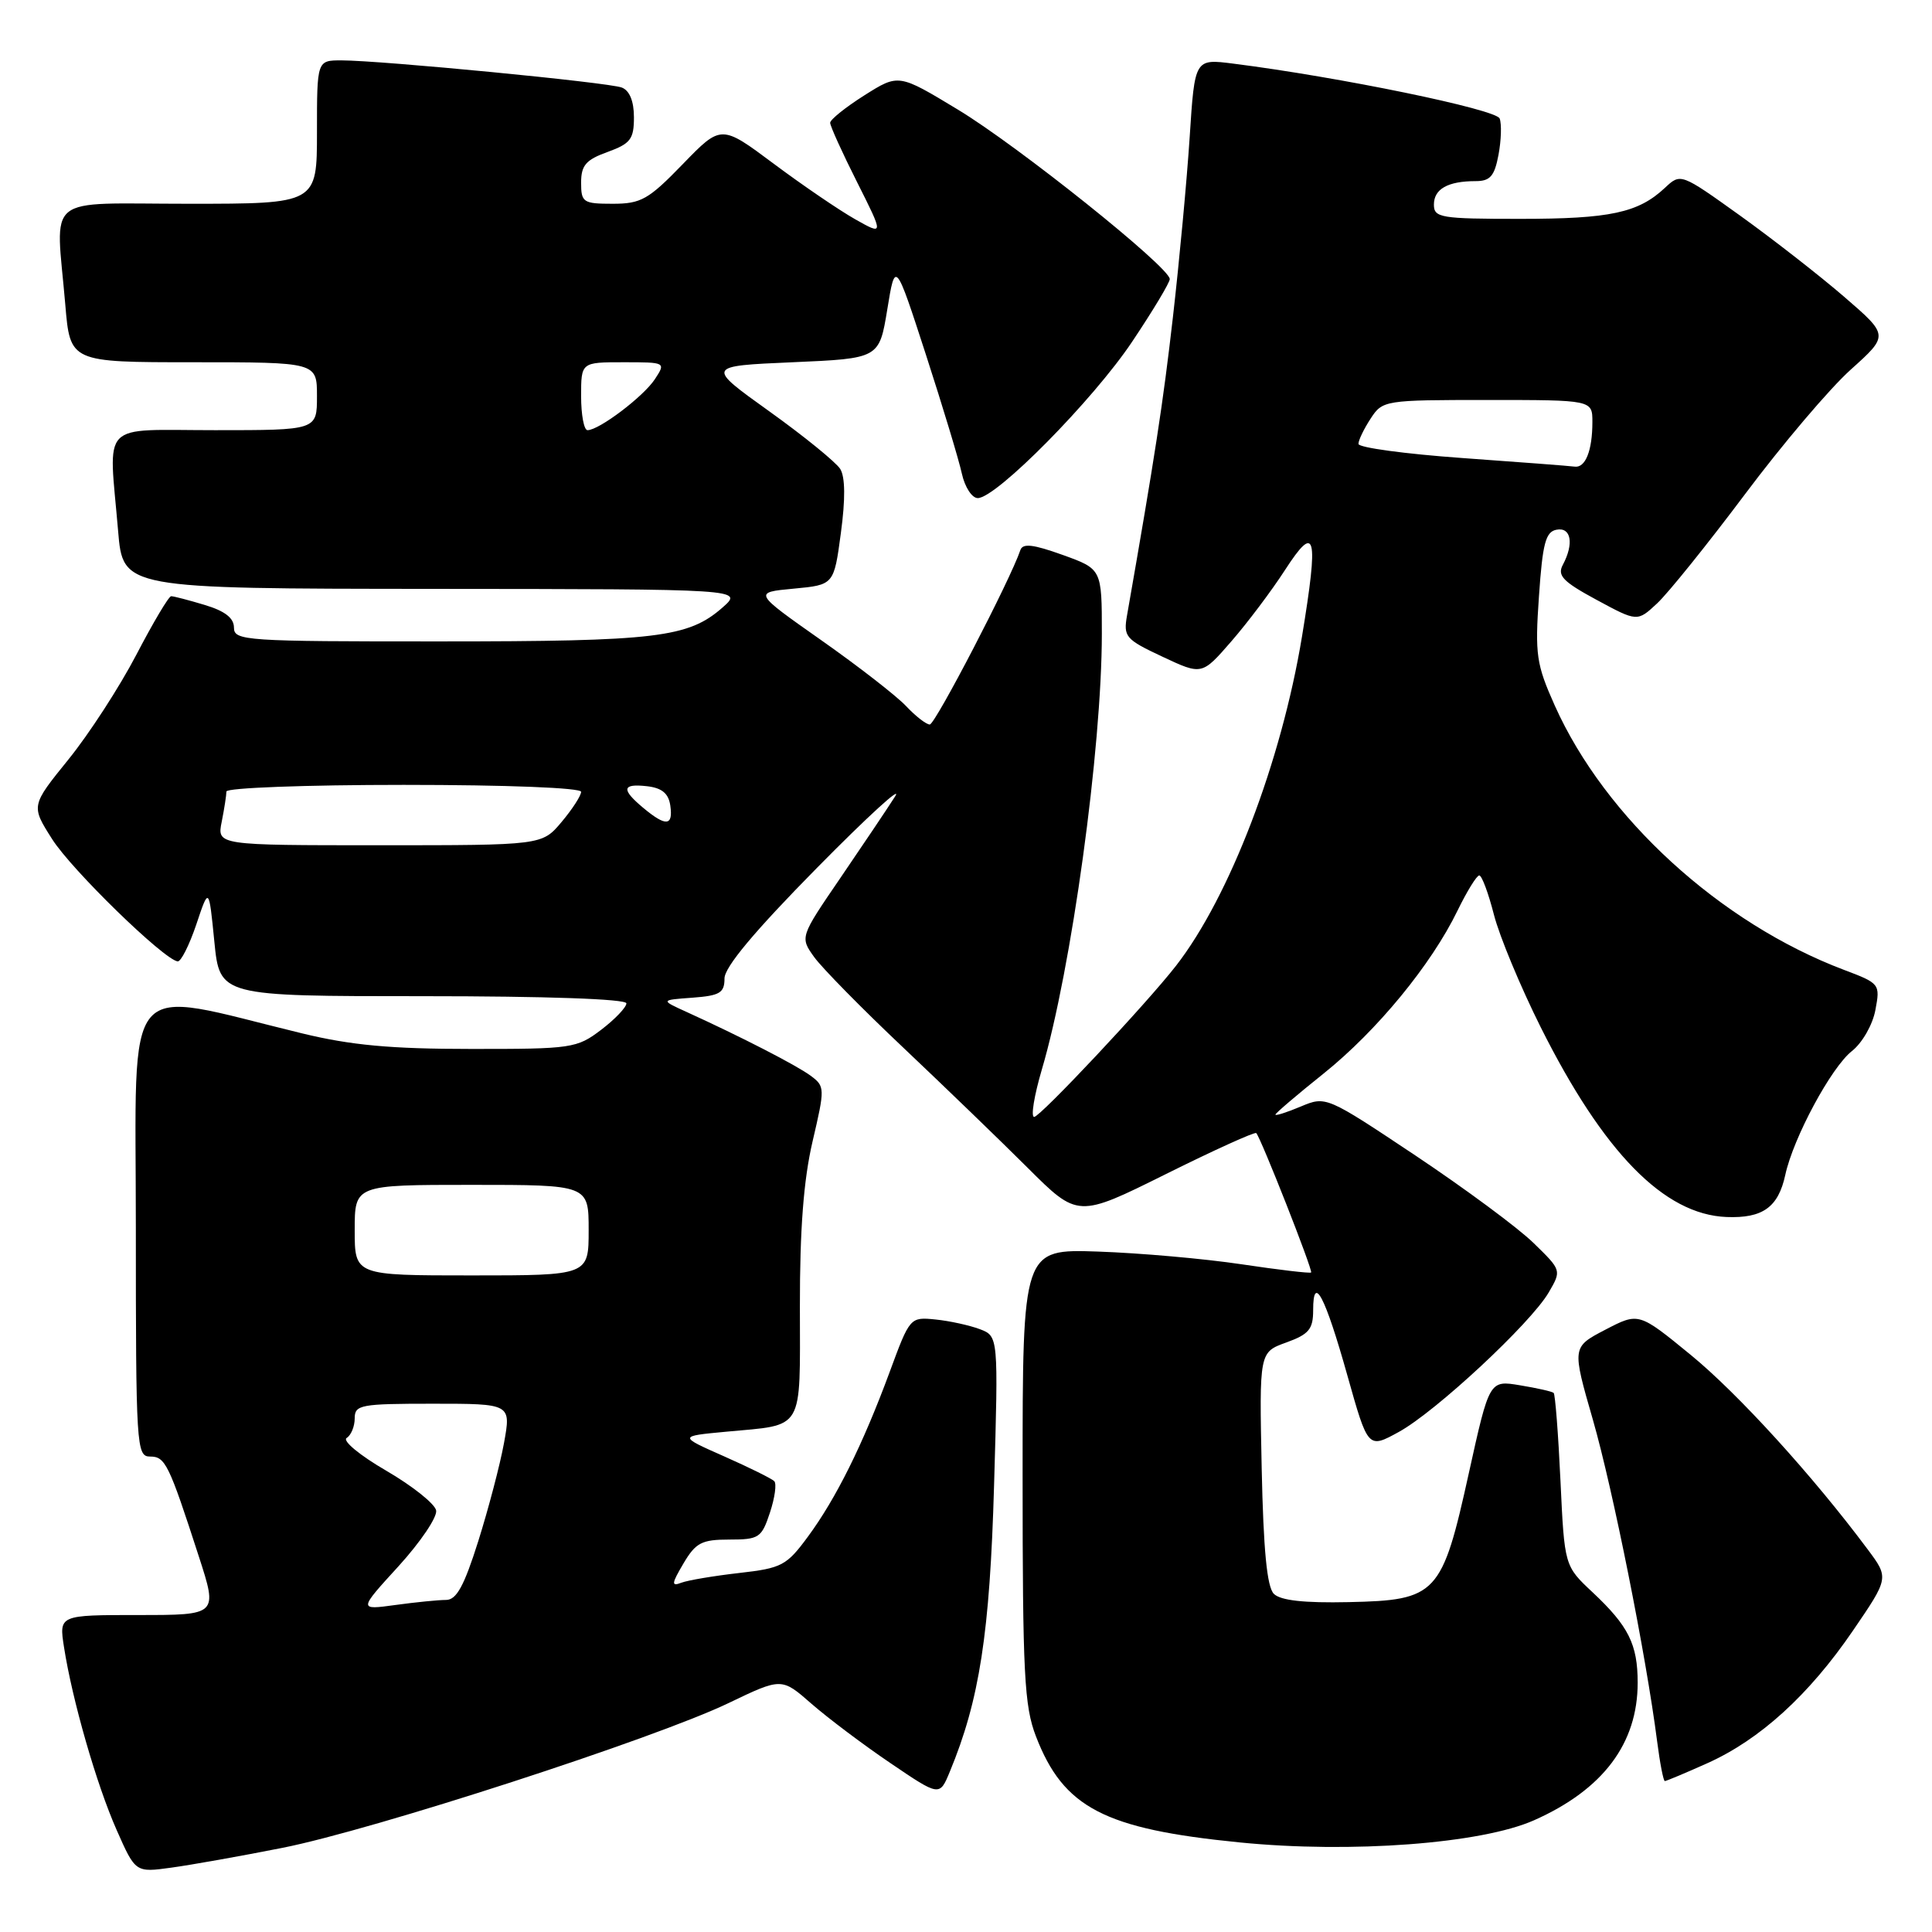 <?xml version="1.0" encoding="UTF-8" standalone="no"?>
<!DOCTYPE svg PUBLIC "-//W3C//DTD SVG 1.1//EN" "http://www.w3.org/Graphics/SVG/1.1/DTD/svg11.dtd" >
<svg xmlns="http://www.w3.org/2000/svg" xmlns:xlink="http://www.w3.org/1999/xlink" version="1.1" viewBox="0 0 256 256">
 <g >
 <path fill="currentColor"
d=" M 37.42 244.85 C 49.43 242.48 86.78 230.36 96.53 225.67 C 103.57 222.29 103.57 222.29 107.53 225.76 C 109.71 227.66 114.42 231.21 118.00 233.63 C 124.50 238.04 124.50 238.04 125.85 234.77 C 129.79 225.27 131.16 216.42 131.72 196.78 C 132.29 177.06 132.29 177.06 129.83 176.12 C 128.47 175.61 125.84 175.03 123.97 174.84 C 120.59 174.50 120.56 174.53 117.88 181.81 C 114.33 191.41 110.79 198.55 107.05 203.62 C 104.23 207.45 103.59 207.79 97.94 208.43 C 94.60 208.81 91.15 209.39 90.28 209.72 C 88.93 210.24 88.98 209.85 90.56 207.17 C 92.19 204.41 92.98 204.00 96.64 204.00 C 100.57 204.00 100.92 203.77 102.02 200.43 C 102.67 198.47 102.93 196.59 102.59 196.26 C 102.25 195.92 99.26 194.44 95.94 192.97 C 89.90 190.30 89.90 190.30 96.21 189.71 C 106.67 188.73 106.00 189.87 105.99 173.14 C 105.98 162.85 106.48 156.35 107.67 151.24 C 109.32 144.19 109.31 143.95 107.43 142.55 C 105.56 141.16 98.12 137.34 91.00 134.10 C 87.50 132.51 87.50 132.51 91.75 132.20 C 95.39 131.93 96.00 131.56 96.00 129.65 C 96.00 128.15 99.96 123.41 108.25 115.00 C 114.99 108.16 119.65 103.91 118.60 105.54 C 117.56 107.17 114.29 112.03 111.35 116.34 C 105.99 124.18 105.99 124.18 107.90 126.84 C 108.96 128.30 114.25 133.68 119.66 138.79 C 125.07 143.91 132.50 151.08 136.16 154.73 C 142.82 161.37 142.82 161.37 154.47 155.58 C 160.88 152.39 166.27 149.95 166.46 150.14 C 167.08 150.79 173.99 168.34 173.73 168.61 C 173.59 168.75 169.43 168.26 164.49 167.52 C 159.54 166.78 151.00 166.03 145.50 165.84 C 135.50 165.50 135.50 165.50 135.50 195.50 C 135.50 221.79 135.72 226.07 137.27 230.08 C 140.92 239.54 146.32 242.35 164.26 244.13 C 179.04 245.60 196.29 244.30 203.28 241.19 C 212.41 237.13 217.00 231.03 217.00 222.97 C 217.00 217.88 215.79 215.46 211.04 211.00 C 207.30 207.50 207.30 207.50 206.77 196.20 C 206.48 189.99 206.07 184.75 205.87 184.57 C 205.67 184.38 203.67 183.93 201.42 183.56 C 197.35 182.88 197.35 182.88 194.63 195.19 C 191.07 211.32 190.41 212.04 178.71 212.29 C 172.79 212.42 169.67 212.07 168.79 211.19 C 167.88 210.28 167.41 205.38 167.18 194.54 C 166.86 179.18 166.86 179.18 170.43 177.89 C 173.44 176.80 174.00 176.13 174.00 173.60 C 174.00 168.72 175.58 171.74 178.53 182.24 C 181.27 191.98 181.27 191.98 185.35 189.74 C 190.25 187.05 202.82 175.35 205.21 171.26 C 206.92 168.33 206.92 168.32 203.21 164.71 C 201.17 162.71 194.15 157.52 187.61 153.15 C 175.74 145.24 175.71 145.22 172.36 146.62 C 170.51 147.40 169.00 147.88 169.00 147.69 C 169.00 147.51 171.88 145.05 175.41 142.23 C 182.47 136.56 189.65 127.83 193.13 120.66 C 194.38 118.10 195.67 116.00 196.01 116.00 C 196.35 116.00 197.22 118.34 197.95 121.19 C 198.68 124.05 201.48 130.77 204.16 136.13 C 212.47 152.72 220.50 160.93 228.77 161.26 C 233.57 161.45 235.63 159.97 236.56 155.68 C 237.62 150.77 242.65 141.42 245.39 139.27 C 246.76 138.19 248.14 135.78 248.50 133.83 C 249.15 130.39 249.08 130.30 244.33 128.51 C 227.92 122.30 212.69 108.38 206.02 93.50 C 203.57 88.02 203.38 86.76 203.92 79.01 C 204.40 72.00 204.80 70.46 206.25 70.19 C 208.19 69.82 208.58 72.04 207.08 74.85 C 206.32 76.27 207.11 77.08 211.55 79.48 C 216.95 82.40 216.95 82.40 219.58 79.95 C 221.03 78.60 226.26 72.10 231.21 65.50 C 236.15 58.90 242.46 51.46 245.24 48.97 C 250.28 44.44 250.28 44.44 244.39 39.35 C 241.15 36.55 234.94 31.71 230.60 28.59 C 222.70 22.93 222.70 22.93 220.60 24.90 C 217.07 28.20 213.35 29.00 201.43 29.00 C 190.88 29.00 190.00 28.85 190.00 27.11 C 190.00 25.04 191.85 24.00 195.54 24.00 C 197.46 24.00 198.03 23.33 198.56 20.51 C 198.92 18.59 198.99 16.42 198.71 15.70 C 198.25 14.49 177.49 10.21 163.41 8.43 C 158.31 7.78 158.31 7.78 157.64 18.14 C 157.27 23.84 156.27 34.58 155.42 42.00 C 154.10 53.53 153.04 60.39 149.34 81.53 C 148.84 84.38 149.13 84.72 154.04 87.02 C 159.26 89.47 159.26 89.47 163.16 84.98 C 165.30 82.52 168.50 78.27 170.27 75.53 C 174.35 69.23 174.75 70.80 172.52 84.35 C 169.78 100.94 162.93 118.85 155.82 127.98 C 151.89 133.03 137.83 148.00 137.03 148.00 C 136.57 148.00 137.03 145.19 138.04 141.75 C 141.97 128.48 146.00 99.19 146.00 83.95 C 146.00 75.40 146.00 75.40 140.81 73.53 C 136.88 72.12 135.51 71.96 135.20 72.90 C 133.91 76.76 123.92 96.00 123.20 96.00 C 122.73 96.00 121.32 94.90 120.06 93.56 C 118.80 92.22 113.73 88.28 108.79 84.81 C 99.82 78.50 99.82 78.50 105.16 78.00 C 110.50 77.50 110.50 77.50 111.42 70.63 C 112.03 66.11 112.00 63.21 111.33 62.13 C 110.76 61.24 106.54 57.80 101.93 54.50 C 93.55 48.50 93.55 48.50 105.03 48.00 C 116.50 47.50 116.50 47.50 117.57 41.00 C 118.63 34.50 118.63 34.50 122.69 47.00 C 124.92 53.88 127.06 60.96 127.45 62.75 C 127.84 64.54 128.79 66.00 129.56 66.00 C 132.02 66.00 144.87 52.98 150.02 45.27 C 152.76 41.18 155.00 37.45 155.00 36.98 C 155.00 35.42 134.89 19.33 126.92 14.52 C 119.07 9.77 119.07 9.77 114.54 12.63 C 112.04 14.21 110.00 15.85 110.00 16.27 C 110.00 16.70 111.60 20.23 113.56 24.12 C 117.12 31.20 117.12 31.20 113.31 29.05 C 111.22 27.87 106.36 24.56 102.53 21.70 C 95.56 16.50 95.56 16.50 90.47 21.75 C 85.93 26.44 84.94 27.00 81.19 27.00 C 77.27 27.00 77.00 26.82 77.00 24.20 C 77.00 21.91 77.64 21.17 80.50 20.14 C 83.55 19.03 84.00 18.44 84.00 15.54 C 84.00 13.41 83.42 11.99 82.39 11.60 C 80.64 10.92 50.52 8.01 45.25 8.00 C 42.00 8.00 42.00 8.00 42.00 17.50 C 42.00 27.00 42.00 27.00 25.00 27.00 C 5.54 27.00 7.39 25.49 8.65 40.35 C 9.29 48.00 9.29 48.00 25.65 48.00 C 42.00 48.00 42.00 48.00 42.00 52.50 C 42.00 57.00 42.00 57.00 28.50 57.00 C 13.03 57.00 14.40 55.58 15.65 70.35 C 16.29 78.00 16.29 78.00 57.40 78.03 C 98.50 78.06 98.50 78.06 95.75 80.49 C 91.20 84.49 87.03 84.99 58.25 84.99 C 32.45 85.00 31.00 84.90 31.00 83.16 C 31.00 81.89 29.80 80.96 27.13 80.16 C 25.01 79.52 23.01 79.00 22.68 79.00 C 22.36 79.00 20.29 82.49 18.07 86.75 C 15.85 91.01 11.80 97.26 9.07 100.63 C 4.10 106.77 4.10 106.77 6.91 111.19 C 9.48 115.25 21.68 127.13 23.54 127.39 C 23.97 127.45 25.08 125.25 26.01 122.50 C 27.68 117.50 27.68 117.50 28.40 124.75 C 29.12 132.00 29.12 132.00 56.06 132.00 C 72.39 132.00 83.00 132.37 83.00 132.95 C 83.00 133.47 81.50 135.05 79.66 136.45 C 76.44 138.90 75.78 139.00 62.41 138.99 C 51.79 138.99 46.49 138.50 40.00 136.92 C 15.87 131.06 18.00 128.57 18.00 162.62 C 18.00 191.68 18.08 193.00 19.88 193.00 C 21.90 193.00 22.36 193.93 26.35 206.25 C 28.86 214.00 28.86 214.00 18.34 214.00 C 7.82 214.00 7.82 214.00 8.48 218.25 C 9.57 225.27 12.79 236.46 15.45 242.47 C 17.95 248.13 17.95 248.13 22.72 247.47 C 25.35 247.11 31.97 245.93 37.42 244.85 Z  M 226.22 233.64 C 233.20 230.51 239.69 224.61 245.53 216.06 C 250.30 209.08 250.30 209.08 247.47 205.29 C 240.21 195.55 230.30 184.66 224.03 179.53 C 217.14 173.89 217.14 173.89 212.72 176.19 C 208.29 178.50 208.29 178.50 211.07 188.14 C 213.70 197.28 218.12 219.36 219.58 230.75 C 219.95 233.64 220.41 236.00 220.60 236.00 C 220.79 236.00 223.32 234.94 226.22 233.64 Z  M 52.80 207.54 C 55.71 204.34 57.96 201.02 57.79 200.14 C 57.62 199.26 54.64 196.89 51.17 194.87 C 47.70 192.86 45.34 190.91 45.93 190.54 C 46.52 190.18 47.00 189.01 47.00 187.94 C 47.00 186.14 47.77 186.00 57.36 186.00 C 67.73 186.00 67.73 186.00 66.78 191.22 C 66.26 194.08 64.72 199.93 63.37 204.22 C 61.49 210.17 60.49 212.00 59.10 212.00 C 58.10 212.00 55.08 212.30 52.39 212.67 C 47.50 213.34 47.50 213.34 52.80 207.54 Z  M 47.00 163.00 C 47.00 157.00 47.00 157.00 62.50 157.00 C 78.00 157.00 78.00 157.00 78.00 163.00 C 78.00 169.00 78.00 169.00 62.50 169.00 C 47.00 169.00 47.00 169.00 47.00 163.00 Z  M 29.38 108.88 C 29.72 107.16 30.00 105.36 30.00 104.88 C 30.00 104.39 40.57 104.00 53.50 104.00 C 67.20 104.00 77.00 104.39 77.00 104.92 C 77.00 105.43 75.83 107.23 74.41 108.92 C 71.82 112.00 71.82 112.00 50.29 112.00 C 28.75 112.00 28.75 112.00 29.38 108.88 Z  M 85.25 107.06 C 82.28 104.58 82.41 103.80 85.75 104.18 C 87.72 104.41 88.59 105.14 88.82 106.75 C 89.21 109.47 88.24 109.55 85.25 107.06 Z  M 193.75 60.69 C 186.19 60.15 180.00 59.31 180.00 58.82 C 180.00 58.33 180.73 56.82 181.62 55.46 C 183.20 53.04 183.46 53.00 197.12 53.00 C 211.00 53.00 211.00 53.00 211.00 55.92 C 211.00 59.72 210.07 62.04 208.64 61.83 C 208.01 61.74 201.31 61.23 193.75 60.69 Z  M 77.00 52.50 C 77.00 48.00 77.00 48.00 82.62 48.00 C 88.22 48.00 88.24 48.01 86.77 50.25 C 85.26 52.55 79.38 57.00 77.85 57.00 C 77.38 57.00 77.00 54.98 77.00 52.50 Z "/>
</g>
</svg>